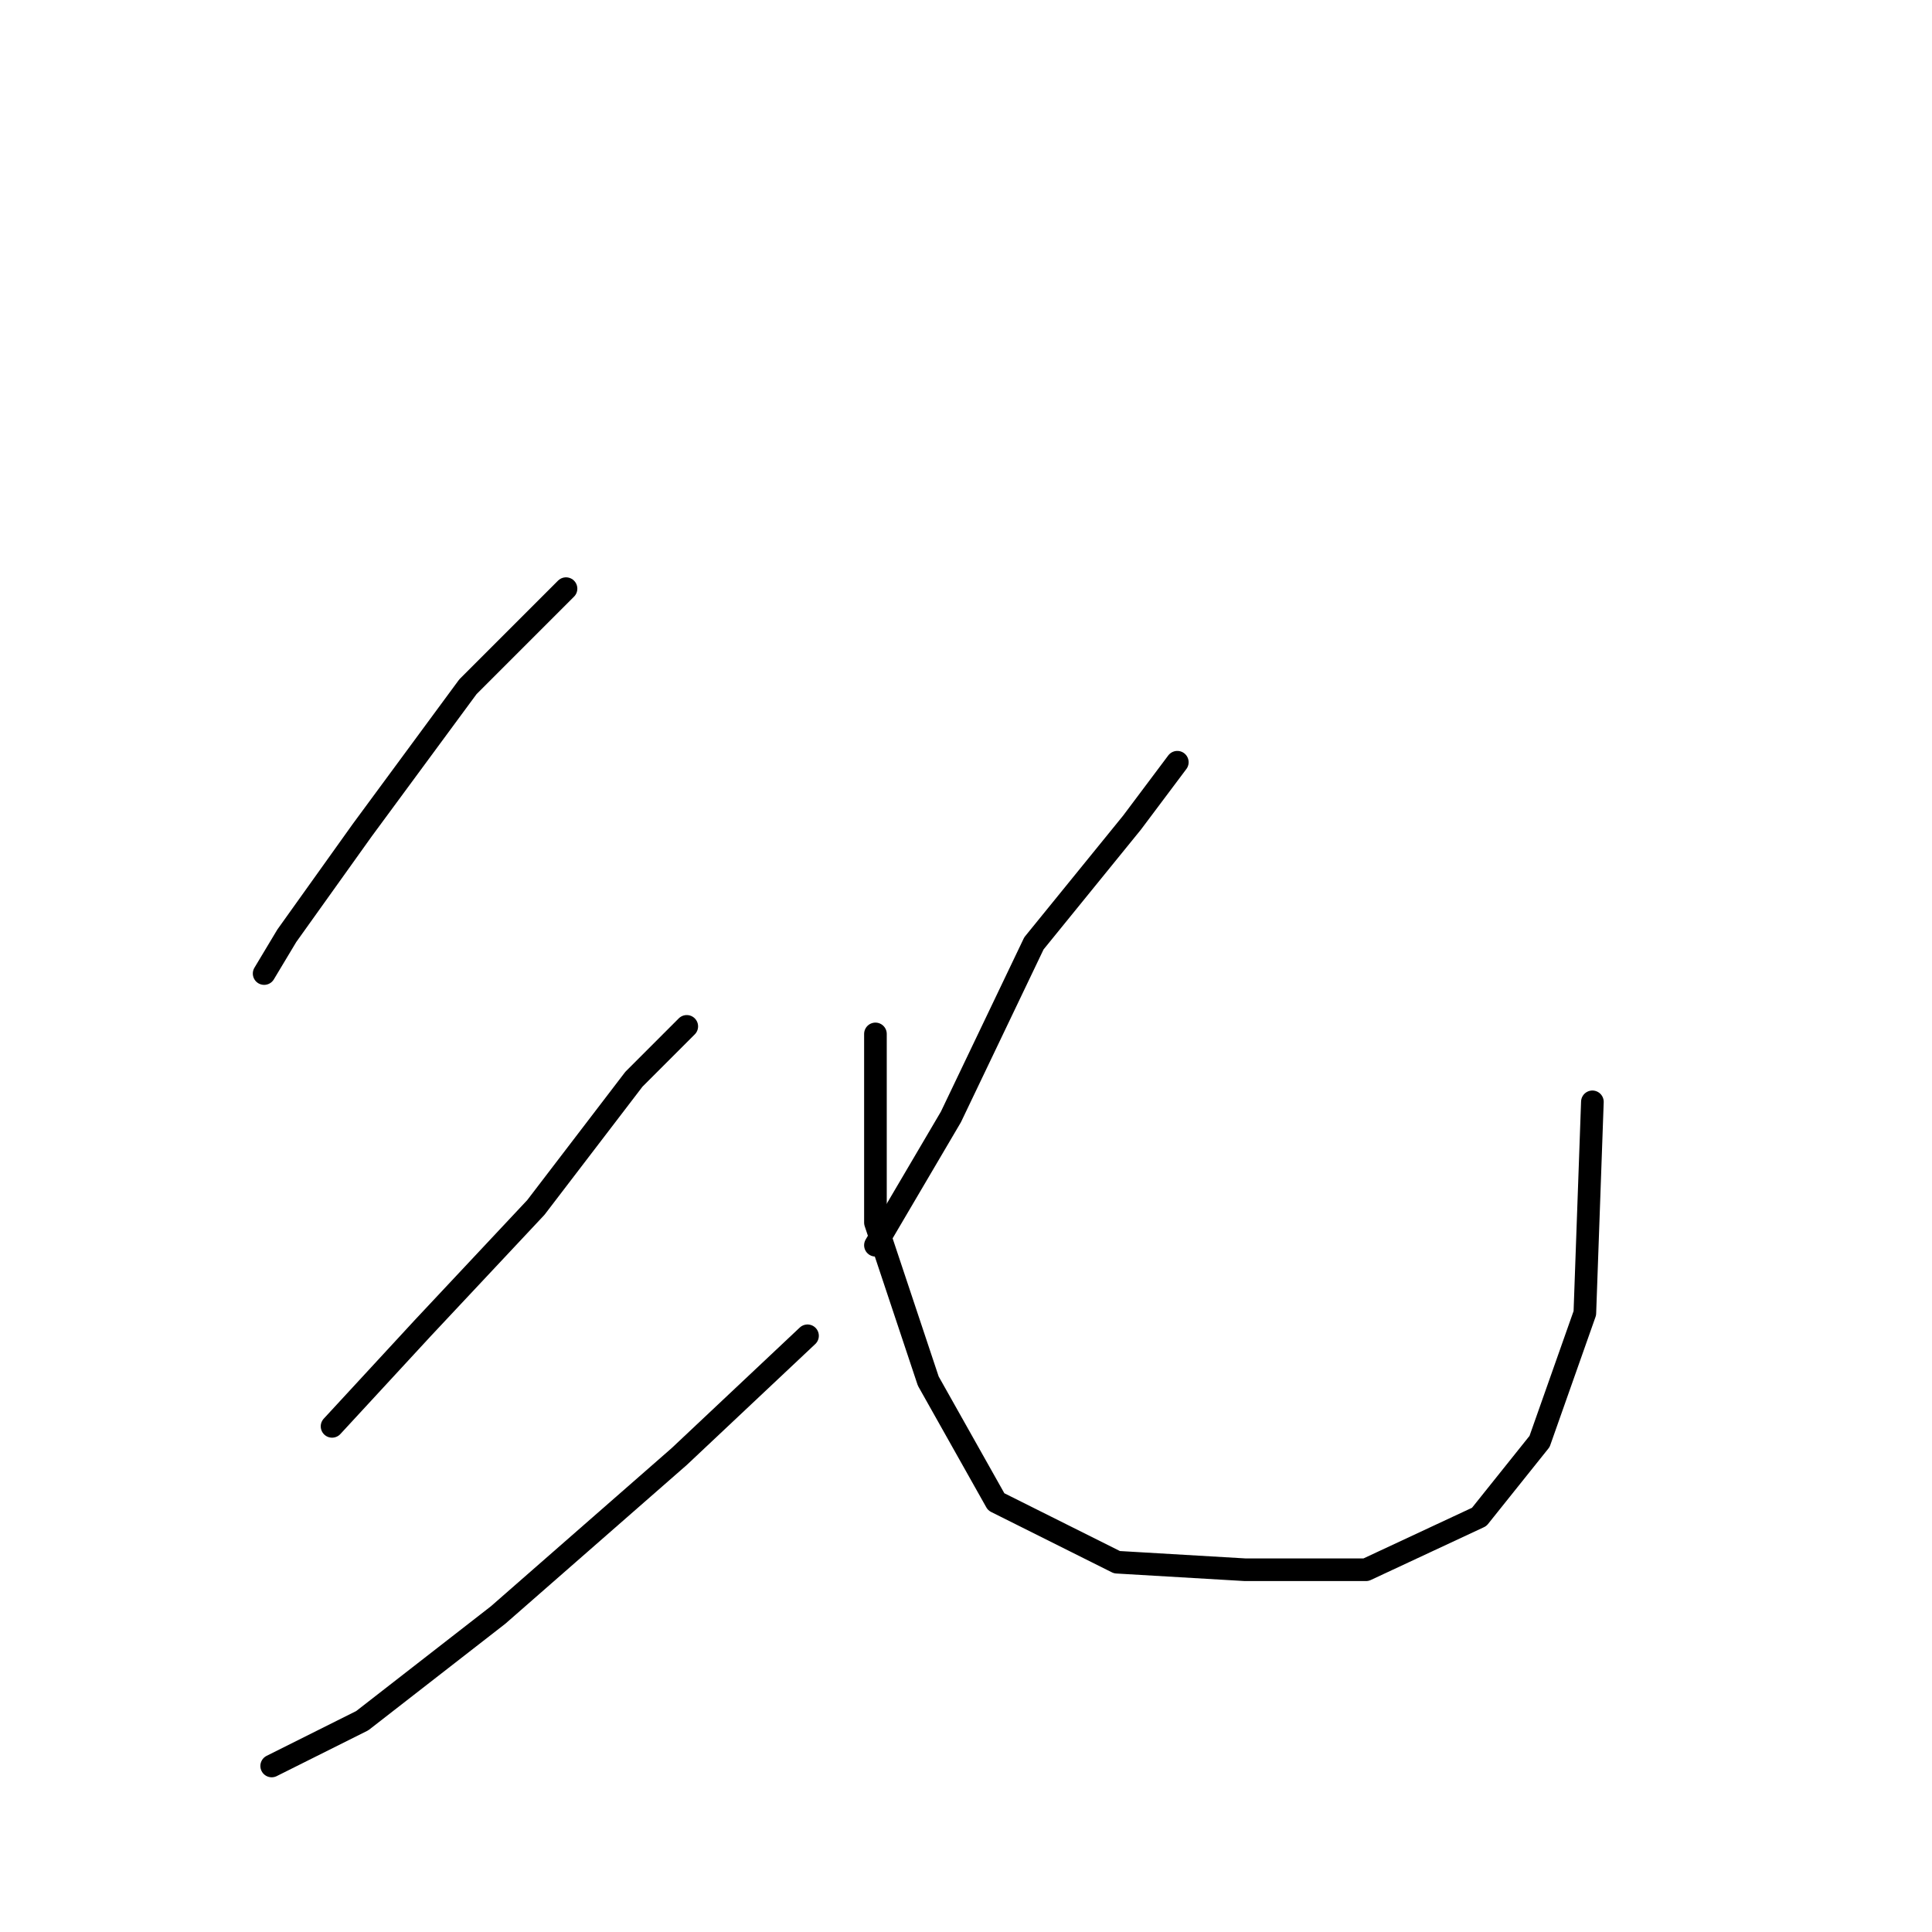 <?xml version="1.0" standalone="no"?>
    <svg width="256" height="256" xmlns="http://www.w3.org/2000/svg" version="1.1">
    <polyline stroke="black" stroke-width="3" stroke-linecap="round" fill="transparent" stroke-linejoin="round" points="75 78 62 91 48 110 38 124 35 129 35 129 " />
        <polyline stroke="black" stroke-width="3" stroke-linecap="round" fill="transparent" stroke-linejoin="round" points="91 136 84 143 71 160 56 176 44 189 44 189 " />
        <polyline stroke="black" stroke-width="3" stroke-linecap="round" fill="transparent" stroke-linejoin="round" points="107 177 90 193 66 214 48 228 36 234 36 234 " />
        <polyline stroke="black" stroke-width="3" stroke-linecap="round" fill="transparent" stroke-linejoin="round" points="156 101 150 109 137 125 126 148 116 165 116 165 " />
        <polyline stroke="black" stroke-width="3" stroke-linecap="round" fill="transparent" stroke-linejoin="round" points="116 137 116 162 123 183 132 199 148 207 165 208 181 208 196 201 204 191 210 174 211 146 211 146 " />
        </svg>